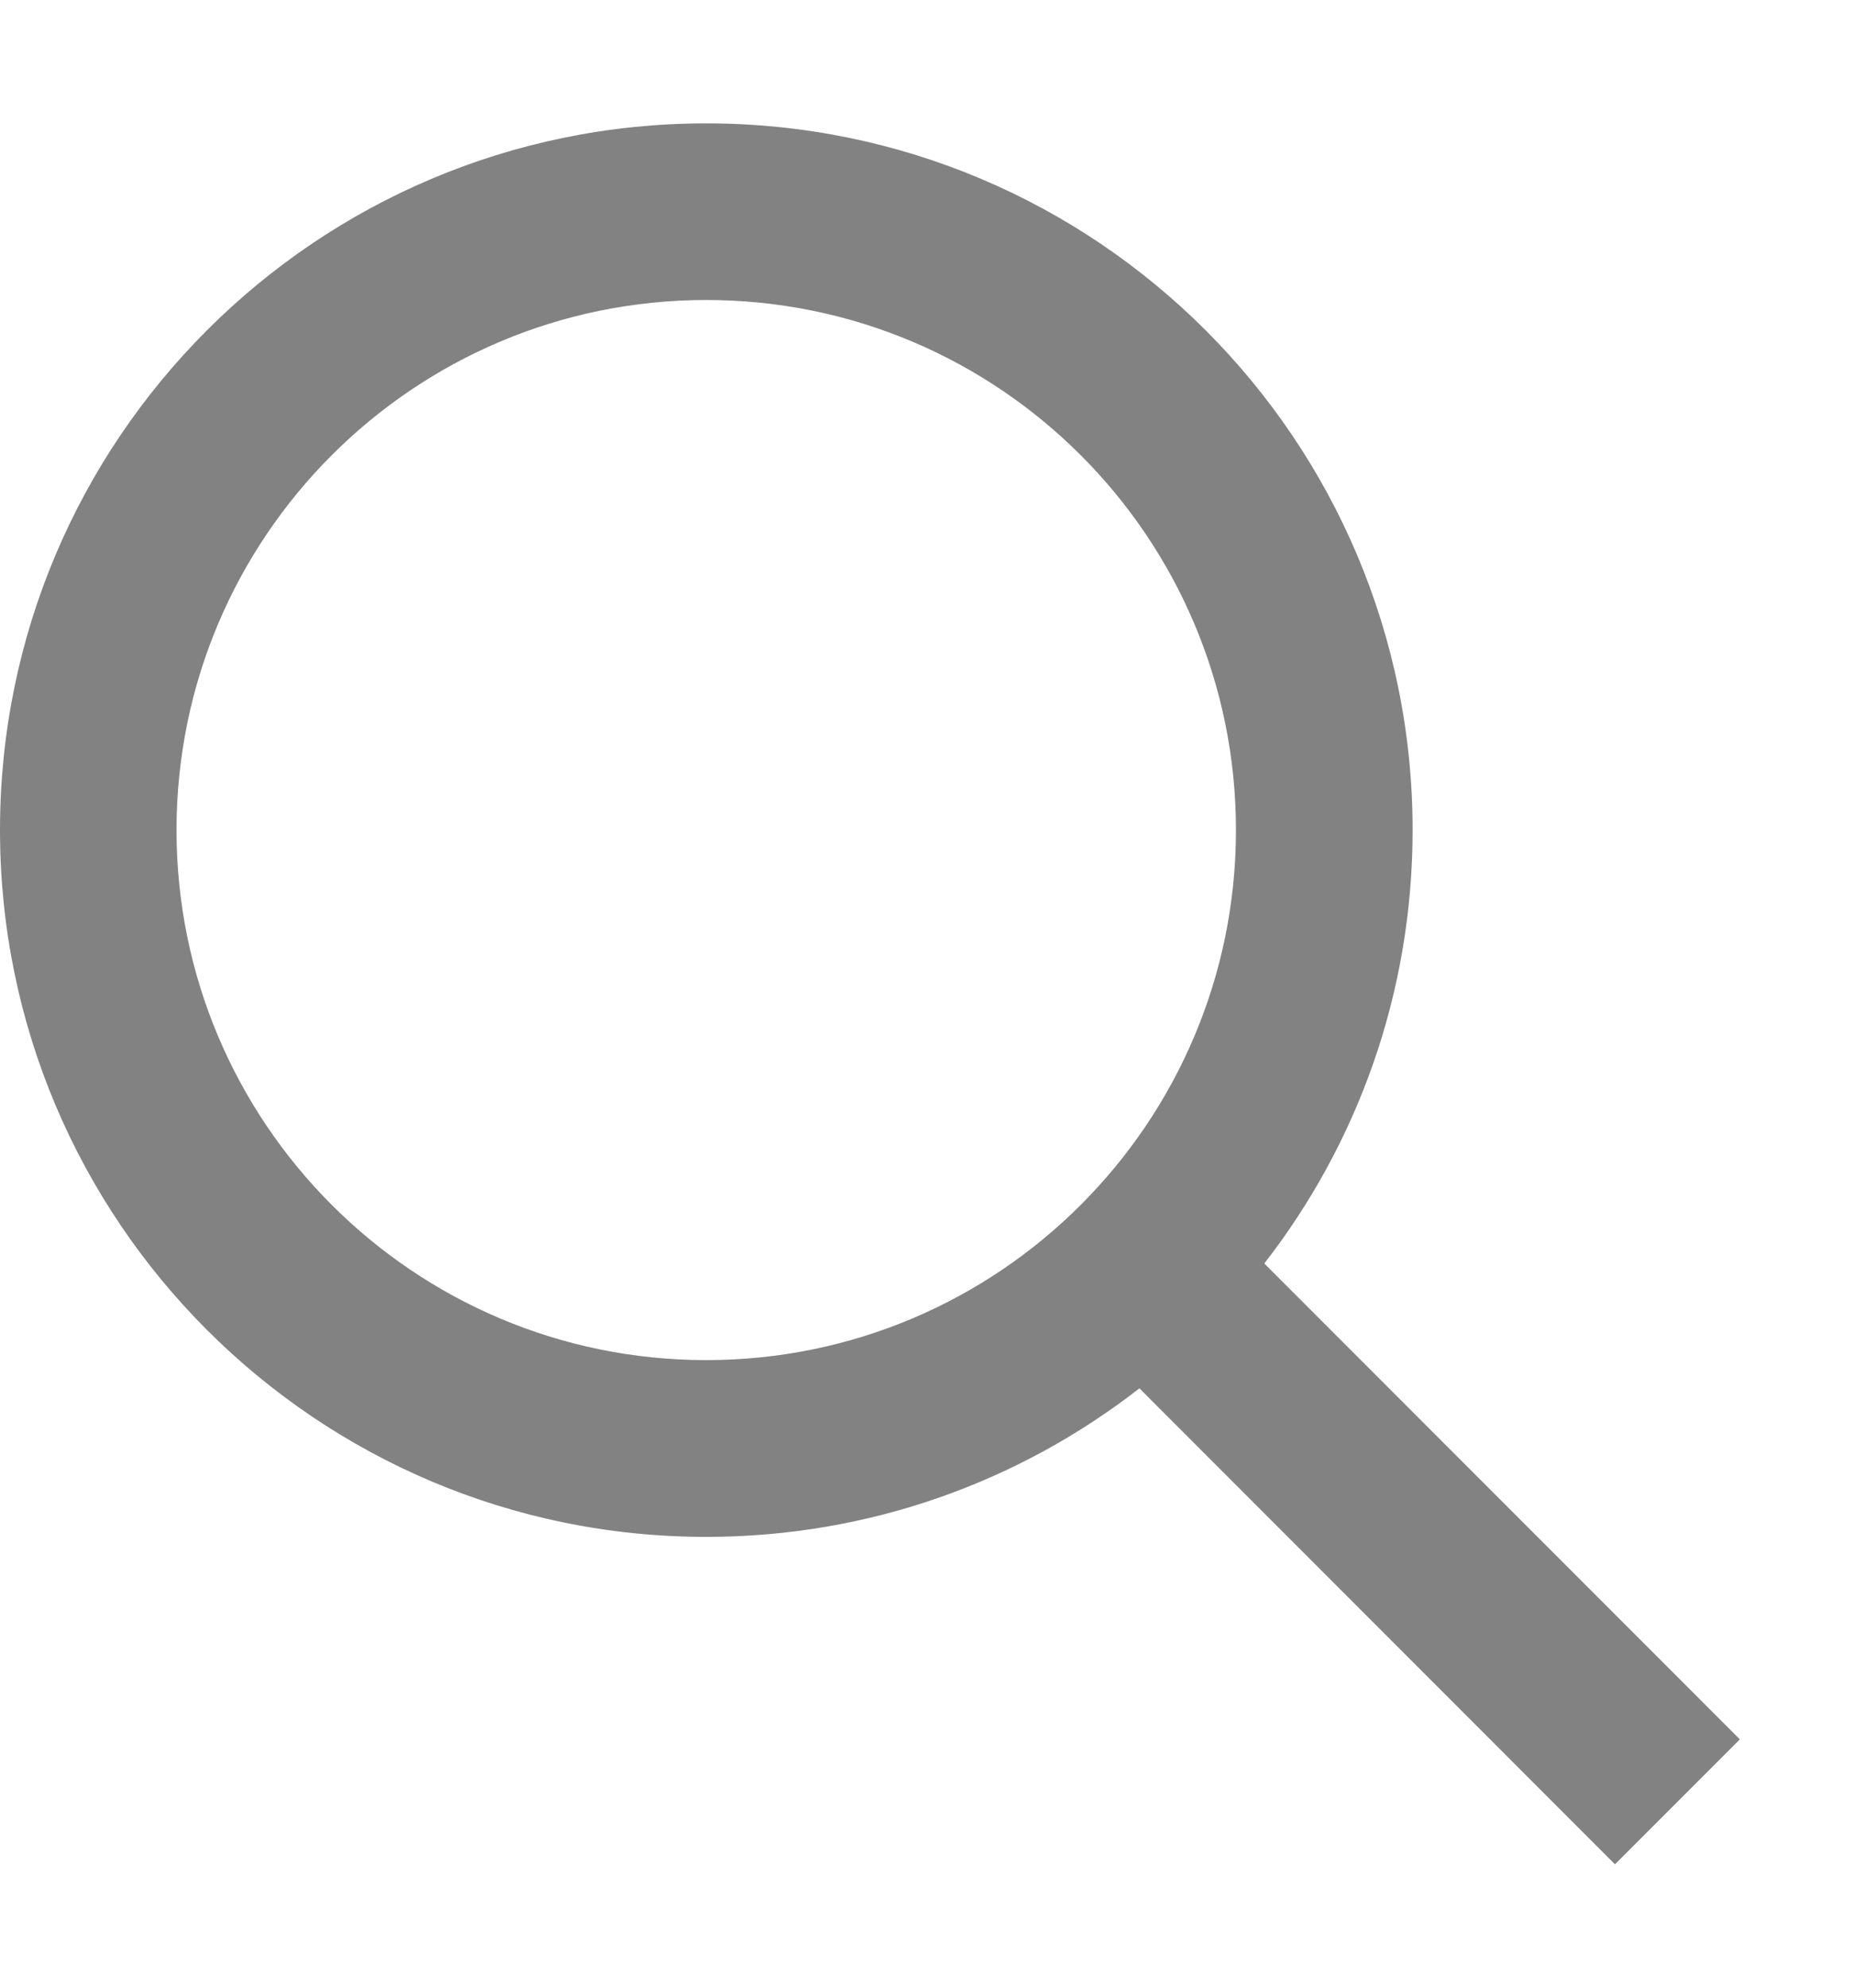 <svg width="14" height="15" viewBox="0 0 14 15" fill="none" xmlns="http://www.w3.org/2000/svg">
<path fill-rule="evenodd" clip-rule="evenodd" d="M5.333 11.598C2.388 11.598 0 9.21 0 6.264C0 3.319 2.388 0.931 5.333 0.931C8.279 0.931 10.667 3.319 10.667 6.264C10.667 7.497 10.249 8.632 9.547 9.535L13.138 13.126L12.195 14.069L8.604 10.477C7.701 11.18 6.566 11.598 5.333 11.598ZM9.333 6.264C9.333 8.473 7.542 10.264 5.333 10.264C3.124 10.264 1.333 8.473 1.333 6.264C1.333 4.055 3.124 2.264 5.333 2.264C7.542 2.264 9.333 4.055 9.333 6.264Z" fill="#828282"/>
</svg>
